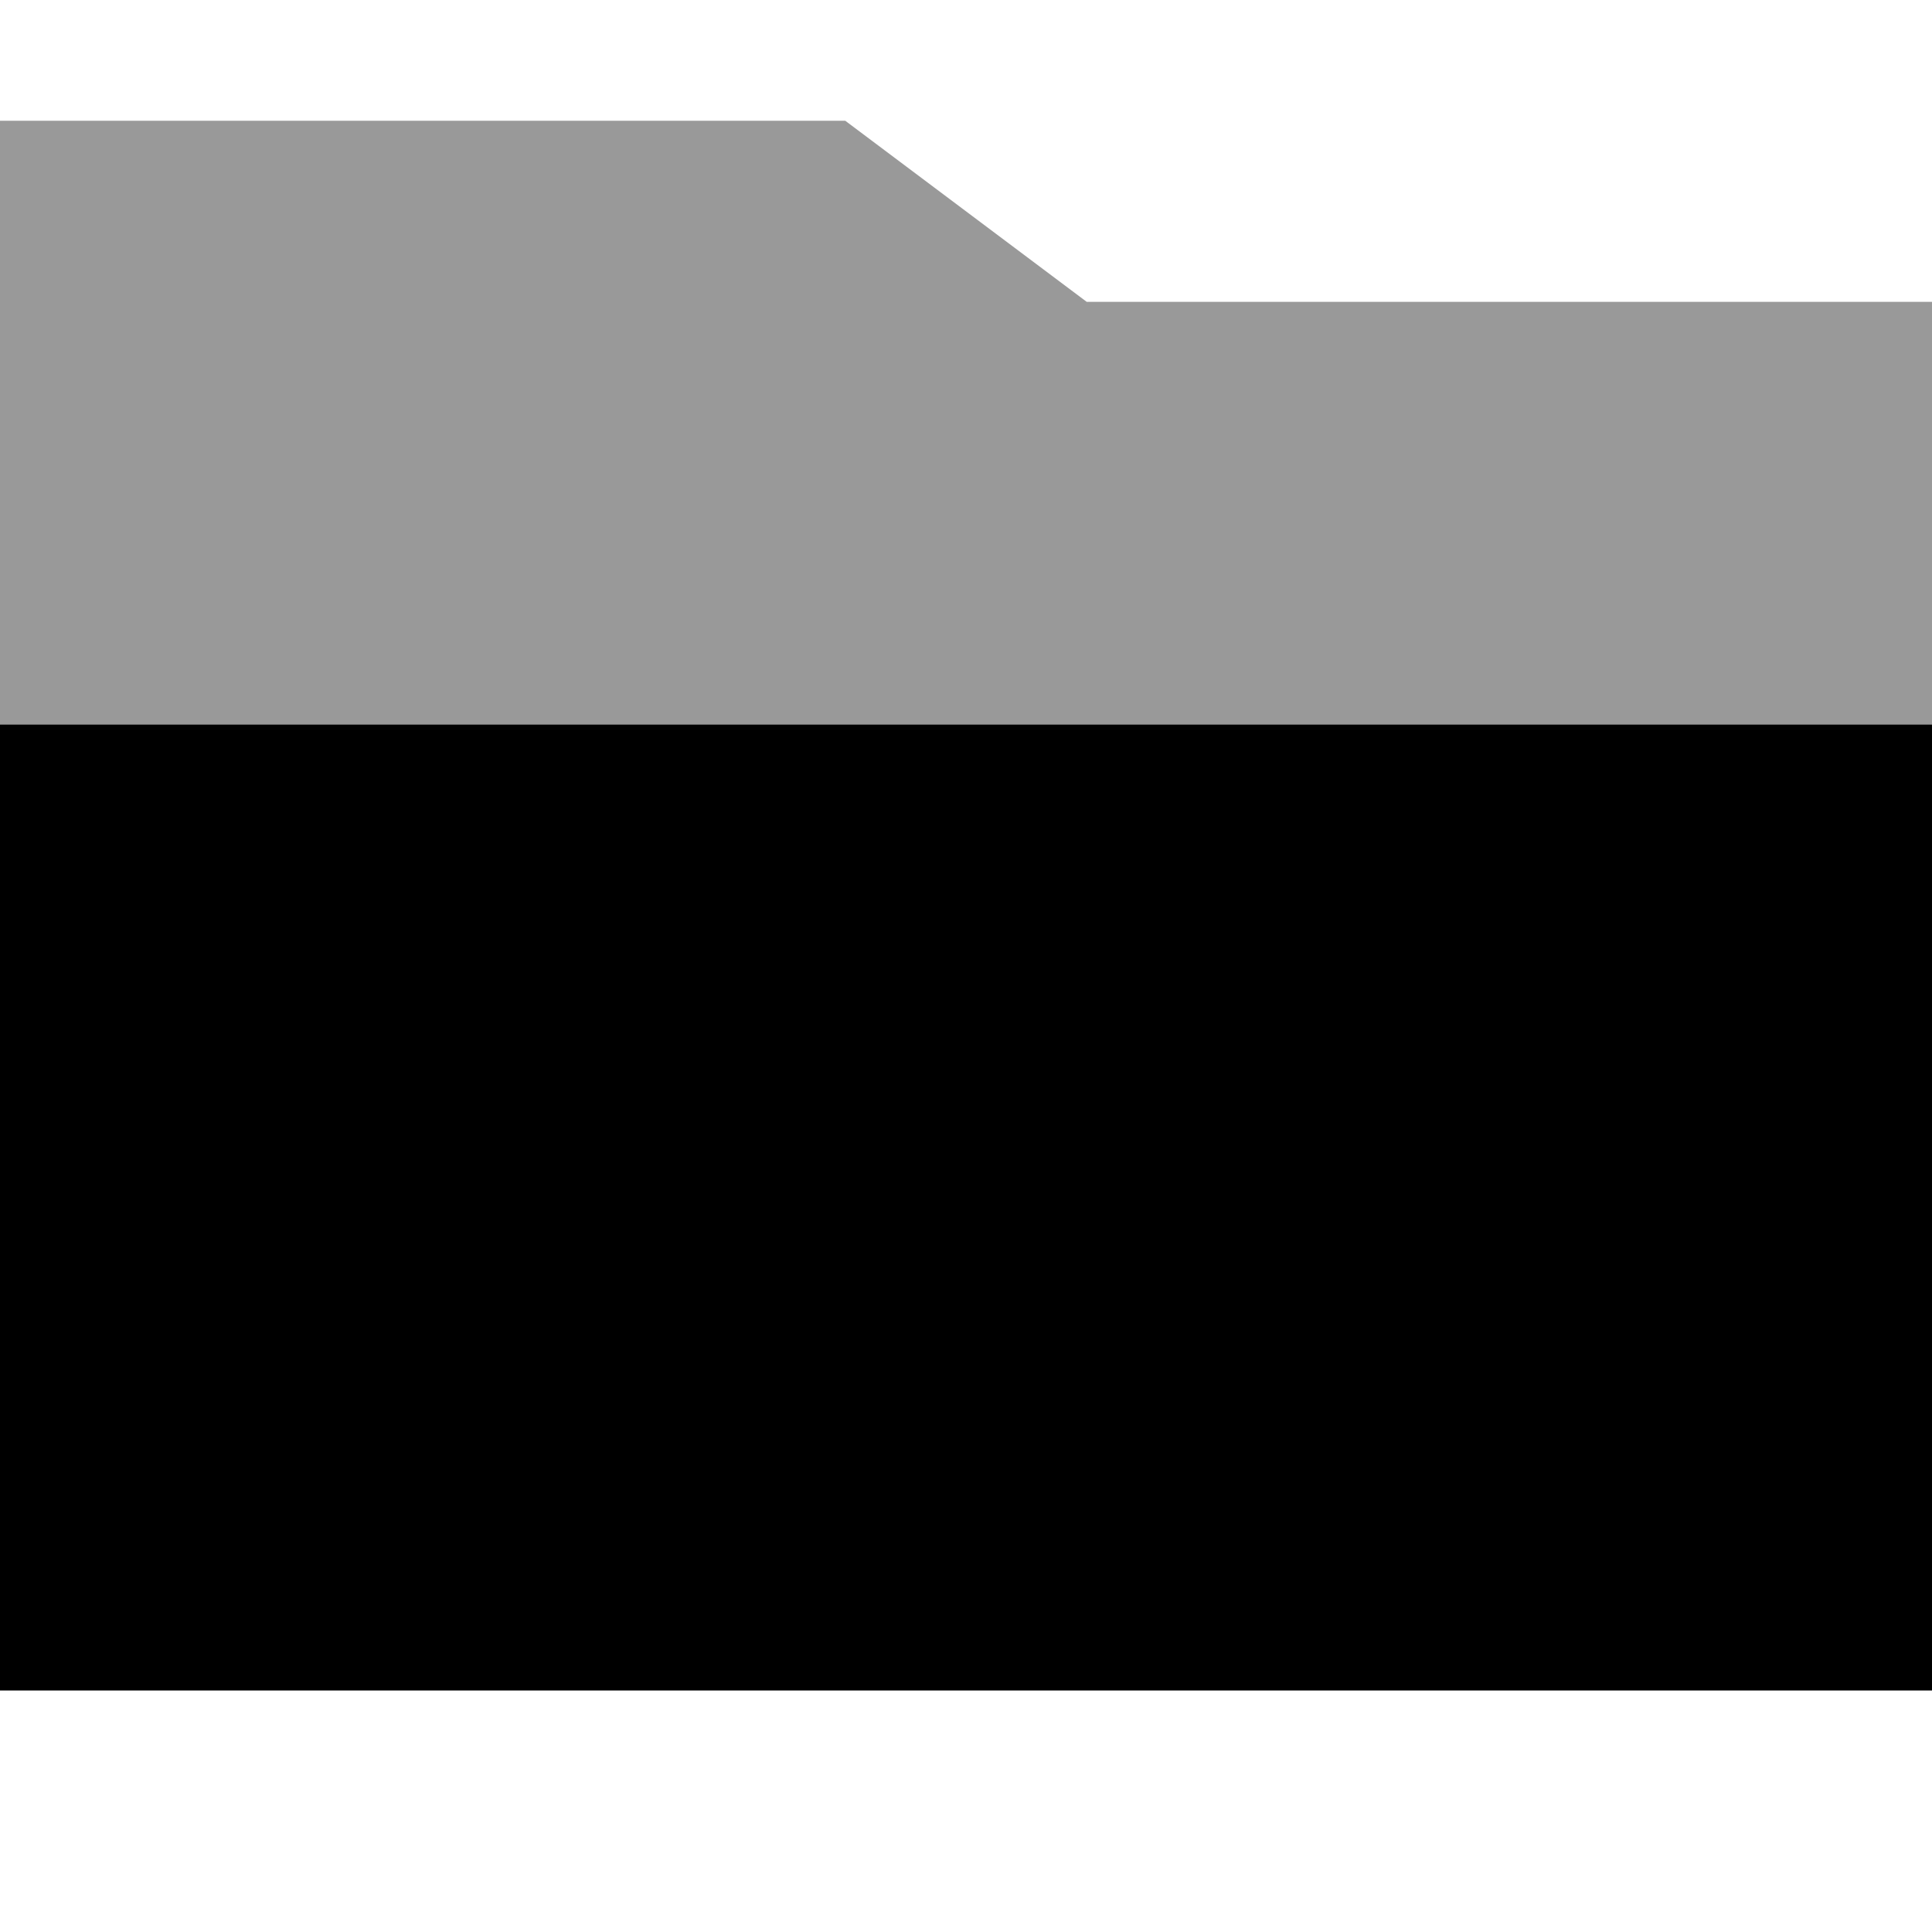 <svg fill="currentColor" xmlns="http://www.w3.org/2000/svg" viewBox="0 0 512 512"><!--! Font Awesome Pro 7.1.0 by @fontawesome - https://fontawesome.com License - https://fontawesome.com/license (Commercial License) Copyright 2025 Fonticons, Inc. --><path opacity=".4" fill="currentColor" d="M0 32l0 160 512 0 0-112-224 0-64-48-224 0z"/><path fill="currentColor" d="M0 192l0 256 512 0 0-256-512 0z"/></svg>